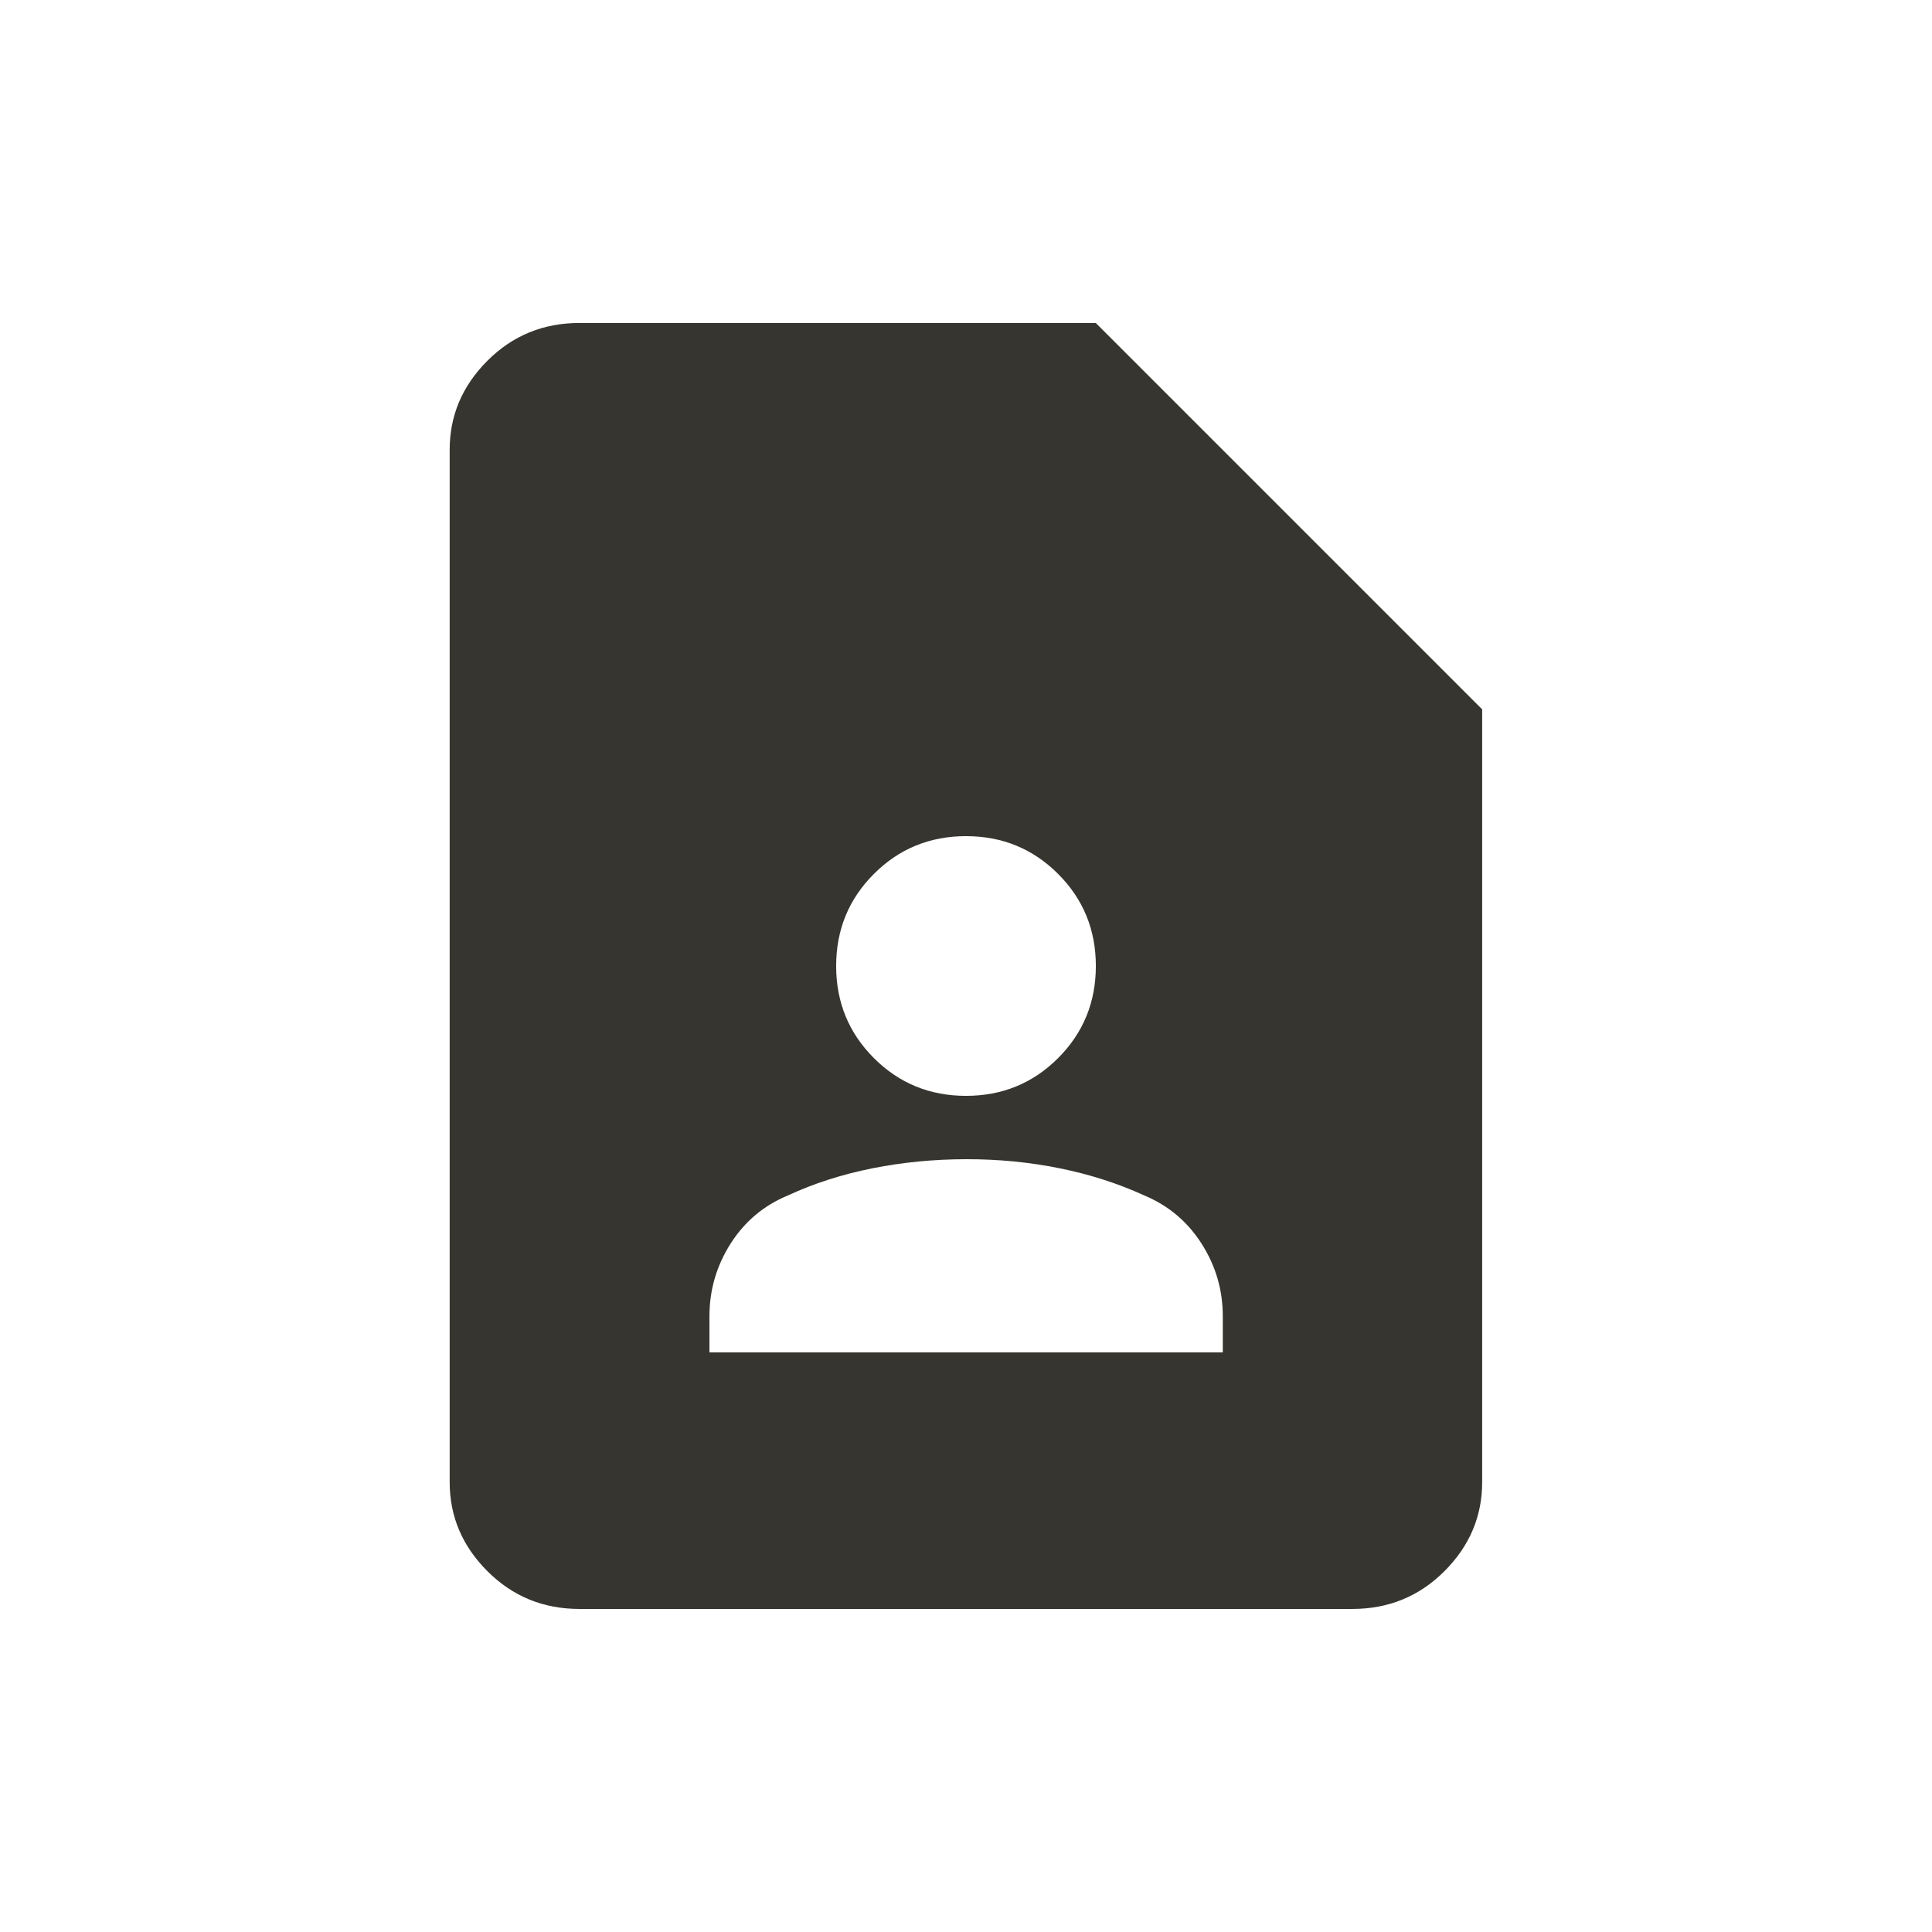<!-- Generated by IcoMoon.io -->
<svg version="1.1" xmlns="http://www.w3.org/2000/svg" width="24" height="24" viewBox="0 0 24 24">
<title>contact_page</title>
<path fill="#37352f" d="M13.612 4.012h-6.413q-0.675 0-1.144 0.469t-0.469 1.106v12.825q0 0.637 0.469 1.106t1.144 0.469h9.6q0.675 0 1.144-0.469t0.469-1.106v-9.6zM12 10.387q0.675 0 1.144 0.469t0.469 1.144-0.469 1.144-1.144 0.469-1.144-0.469-0.469-1.144 0.469-1.144 1.144-0.469zM15.188 16.8h-6.375v-0.45q0-0.487 0.262-0.9t0.713-0.6q0.487-0.225 1.050-0.337t1.163-0.113 1.163 0.113 1.050 0.337q0.45 0.188 0.713 0.6t0.263 0.9v0.45z"></path>
</svg>
